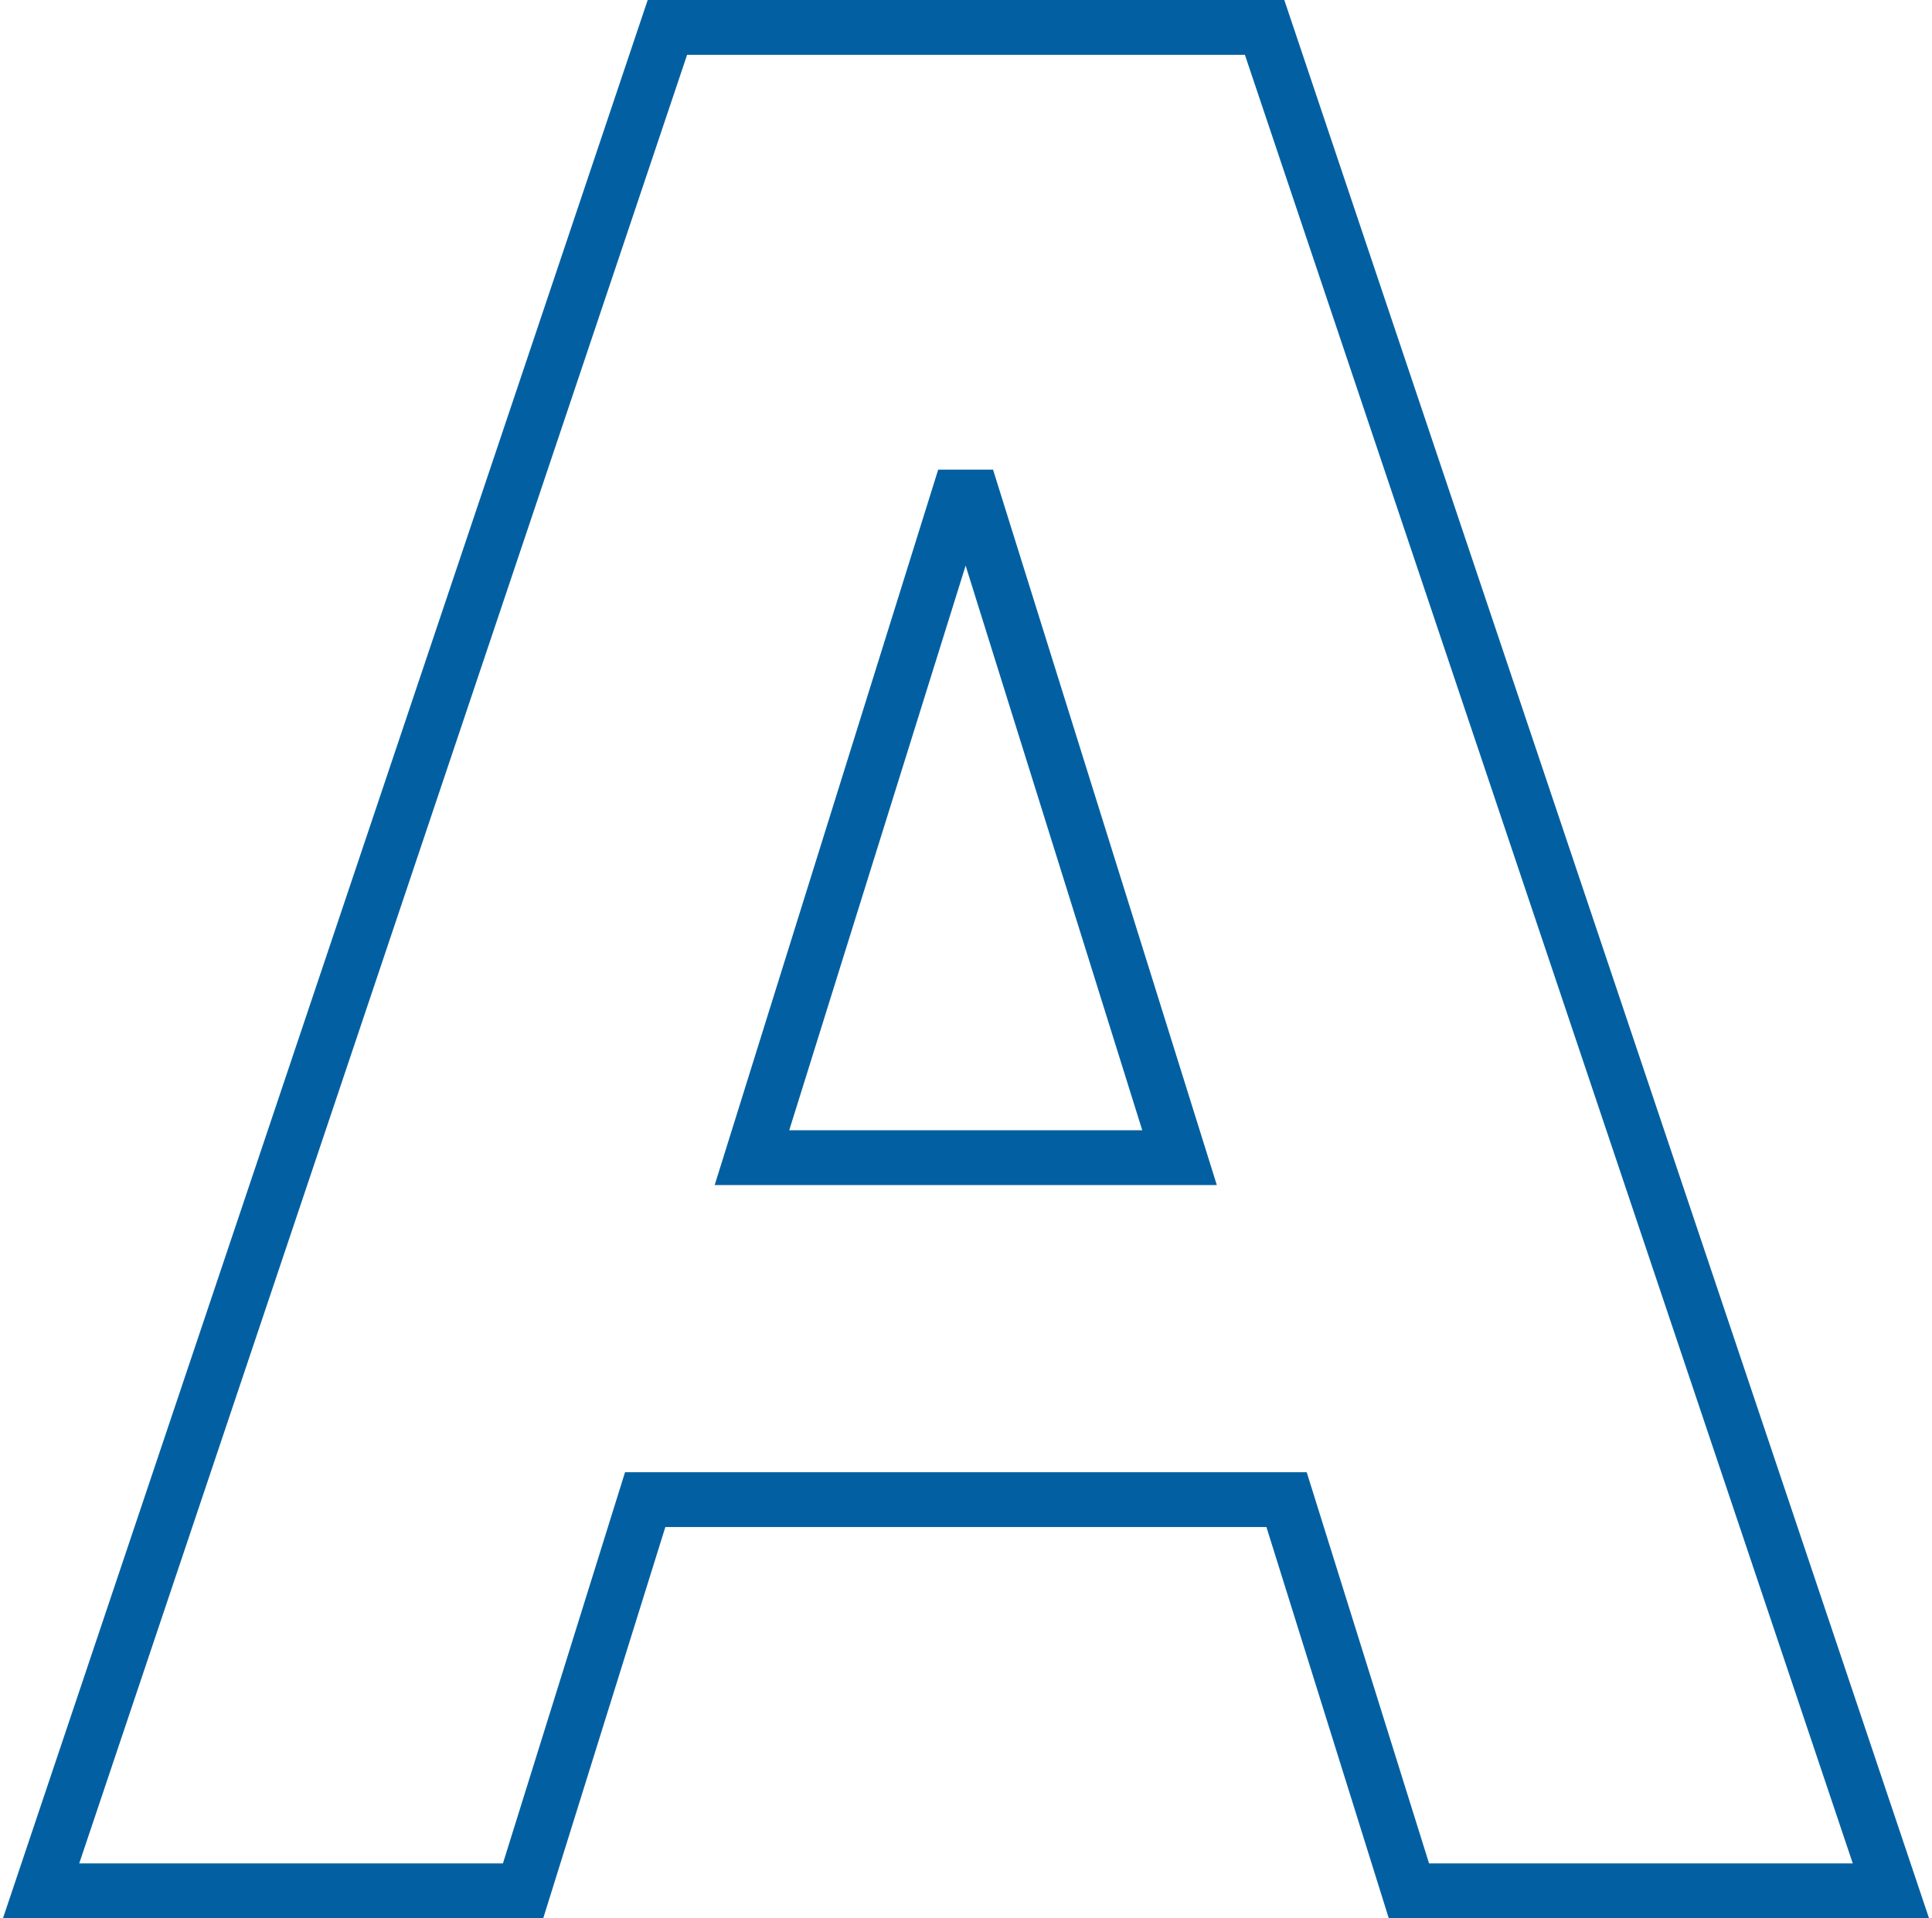 <svg width="141" height="140" viewBox="0 0 141 140" fill="none" xmlns="http://www.w3.org/2000/svg">
<path d="M38.176 138H3L48.708 2H92.292L138 138H102.824L93.895 109.449H47.087L38.176 138ZM86.084 84.491L71.003 36.276H69.941L54.879 84.491H86.084Z" stroke="#0260A2" stroke-width="4"/>
</svg>
